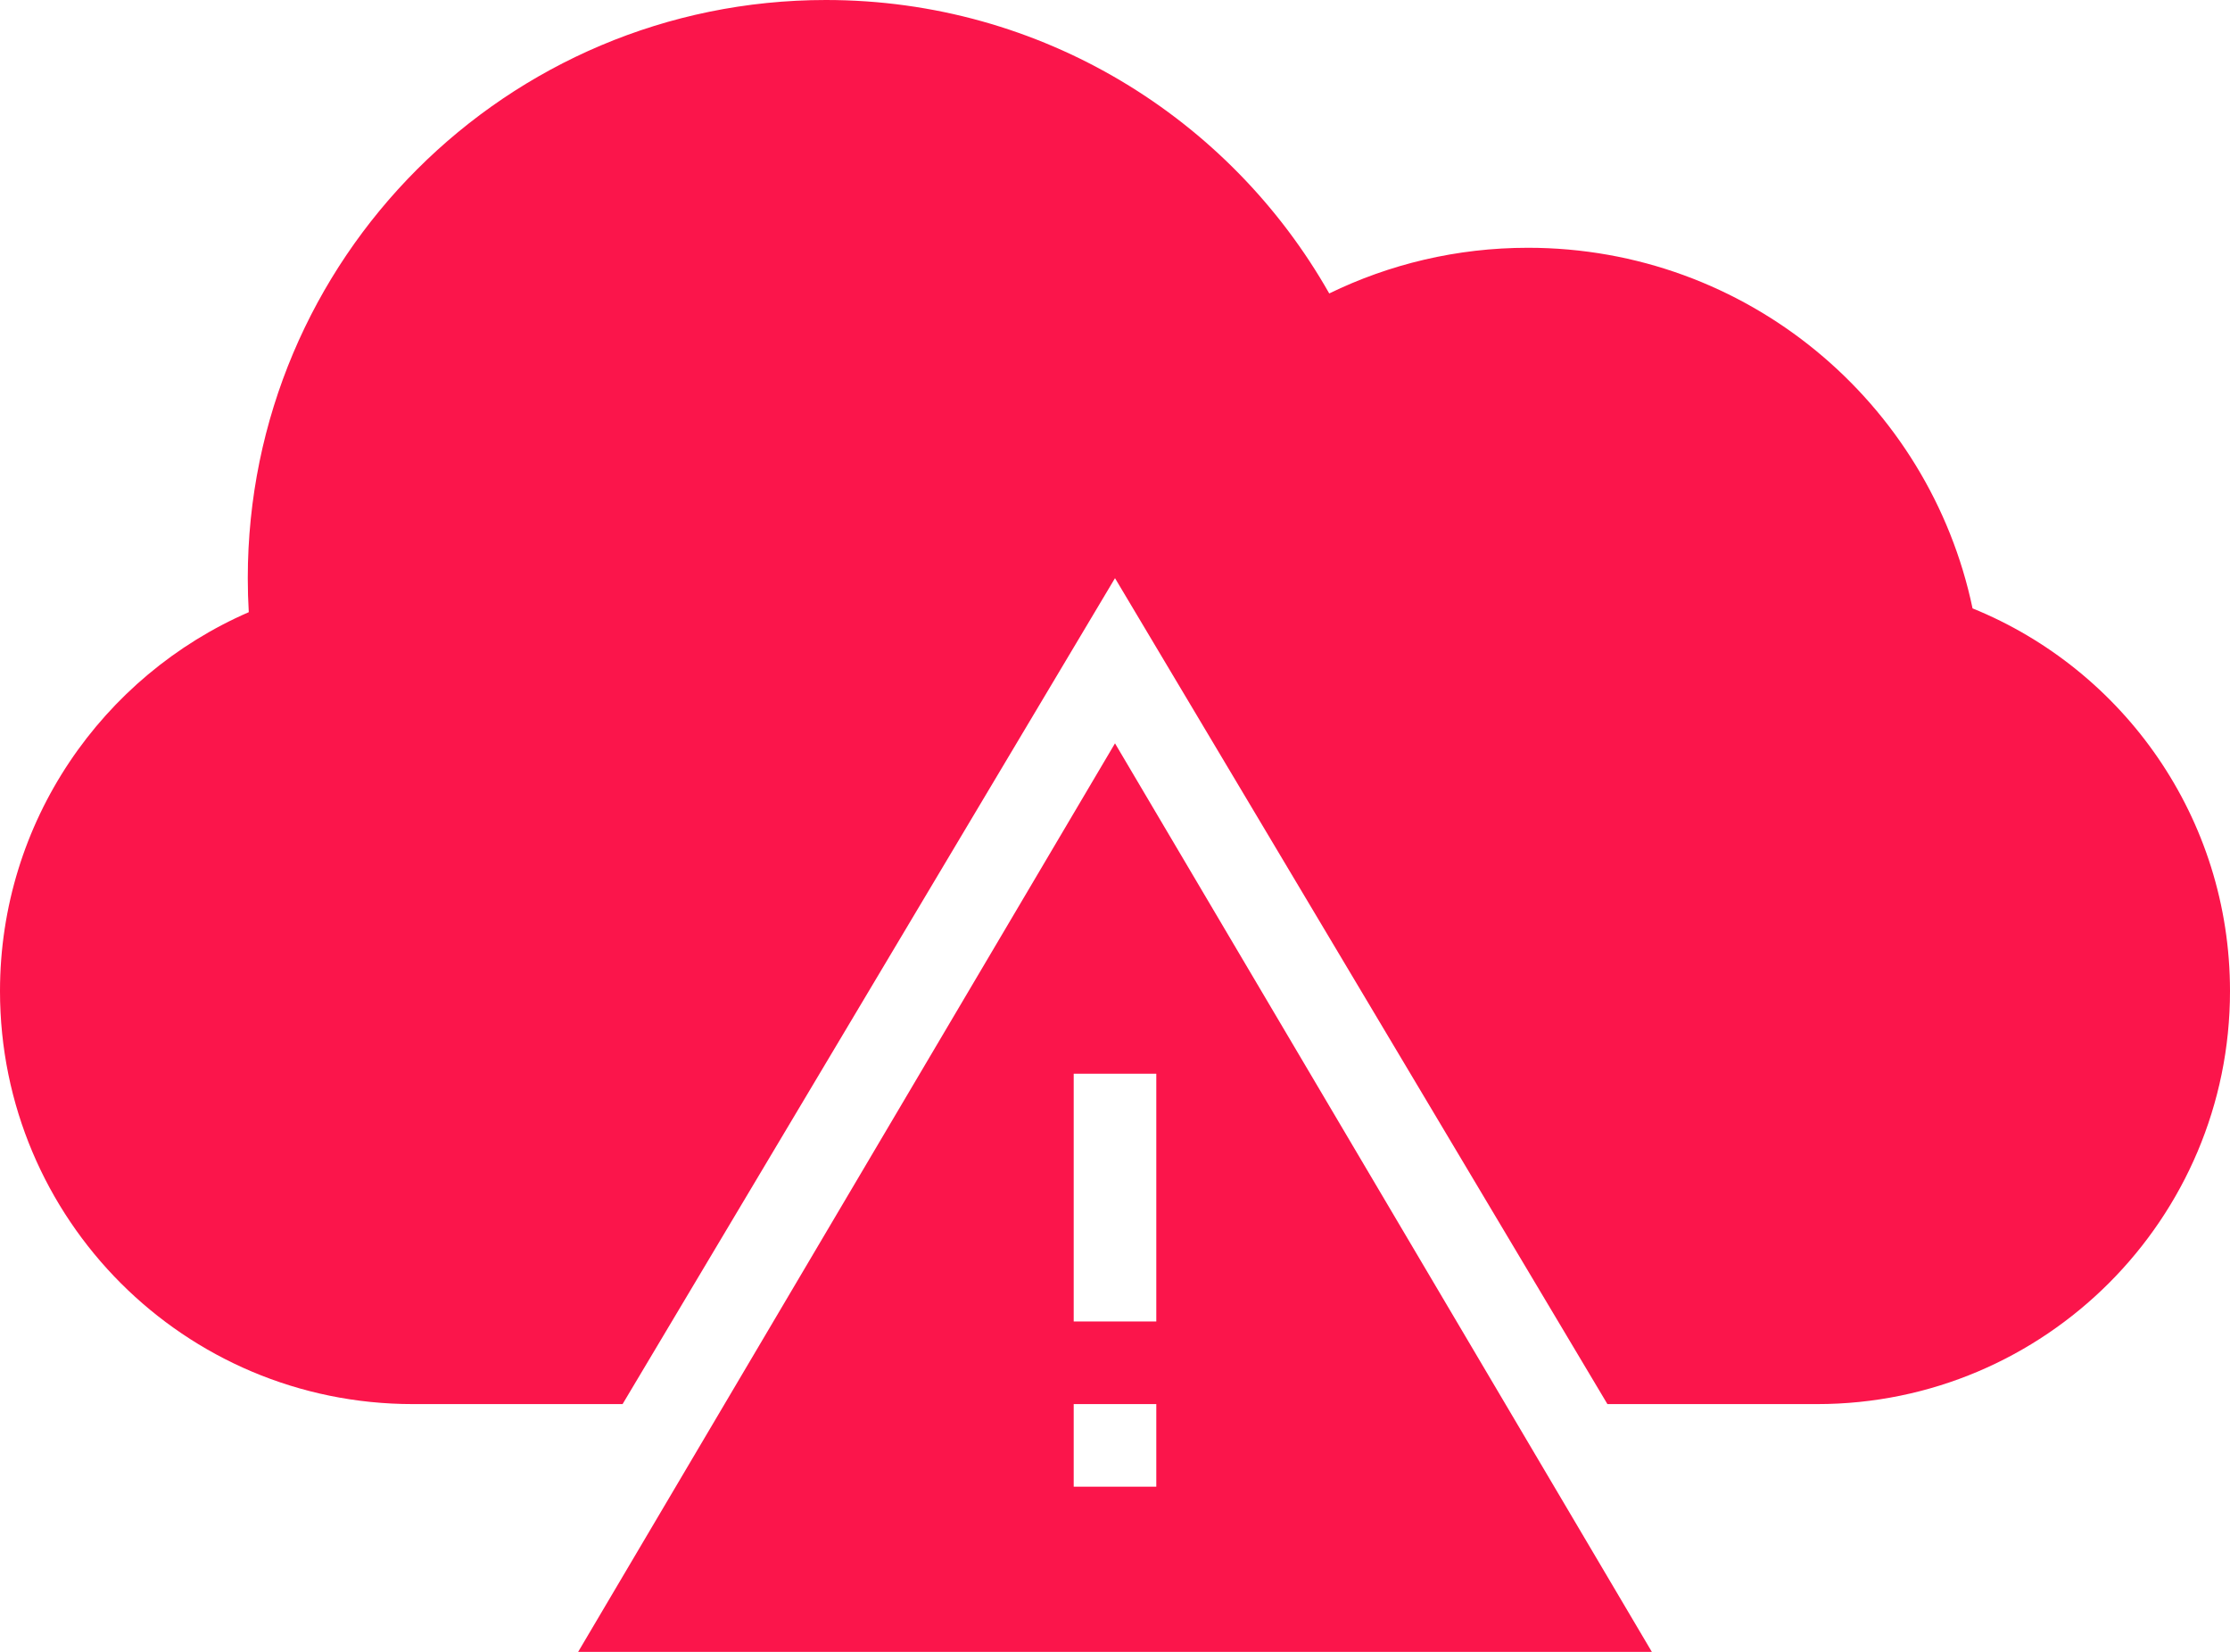 <?xml version="1.0" encoding="UTF-8"?>
<svg width="27px" height="20px" viewBox="0 0 27 20" version="1.1" xmlns="http://www.w3.org/2000/svg" xmlns:xlink="http://www.w3.org/1999/xlink">
    <!-- Generator: Sketch 43 (38999) - http://www.bohemiancoding.com/sketch -->
    <title>1497375837_icon-131-cloud-error</title>
    <desc>Created with Sketch.</desc>
    <defs></defs>
    <g id="Page-1" stroke="none" stroke-width="1" fill="none" fill-rule="evenodd">
        <g id="1497375837_icon-131-cloud-error" fill-rule="nonzero" fill="#FB154B">
            <path d="M19.462,17 L22.001,17 C24.762,17 27,14.756 27,12 C27,9.904 25.713,8.109 23.883,7.366 L23.883,7.366 C23.36,4.872 21.149,3 18.5,3 C17.637,3 16.821,3.199 16.094,3.553 C14.891,1.431 12.613,0 10,0 C6.134,0 3,3.134 3,7 C3,7.138 3.004,7.275 3.012,7.412 L3.012,7.412 C1.24,8.182 0,9.949 0,12 C0,14.761 2.232,17 4.999,17 L7.538,17 L13.5,7 L19.462,17 L19.462,17 L19.462,17 Z M13.5,9 L20,20 L7,20 L13.5,9 L13.5,9 Z M13,13 L13,16 L14,16 L14,13 L13,13 L13,13 Z M13,17 L13,18 L14,18 L14,17 L13,17 L13,17 Z" id="cloud-error"></path>
        </g>
    </g>
</svg>